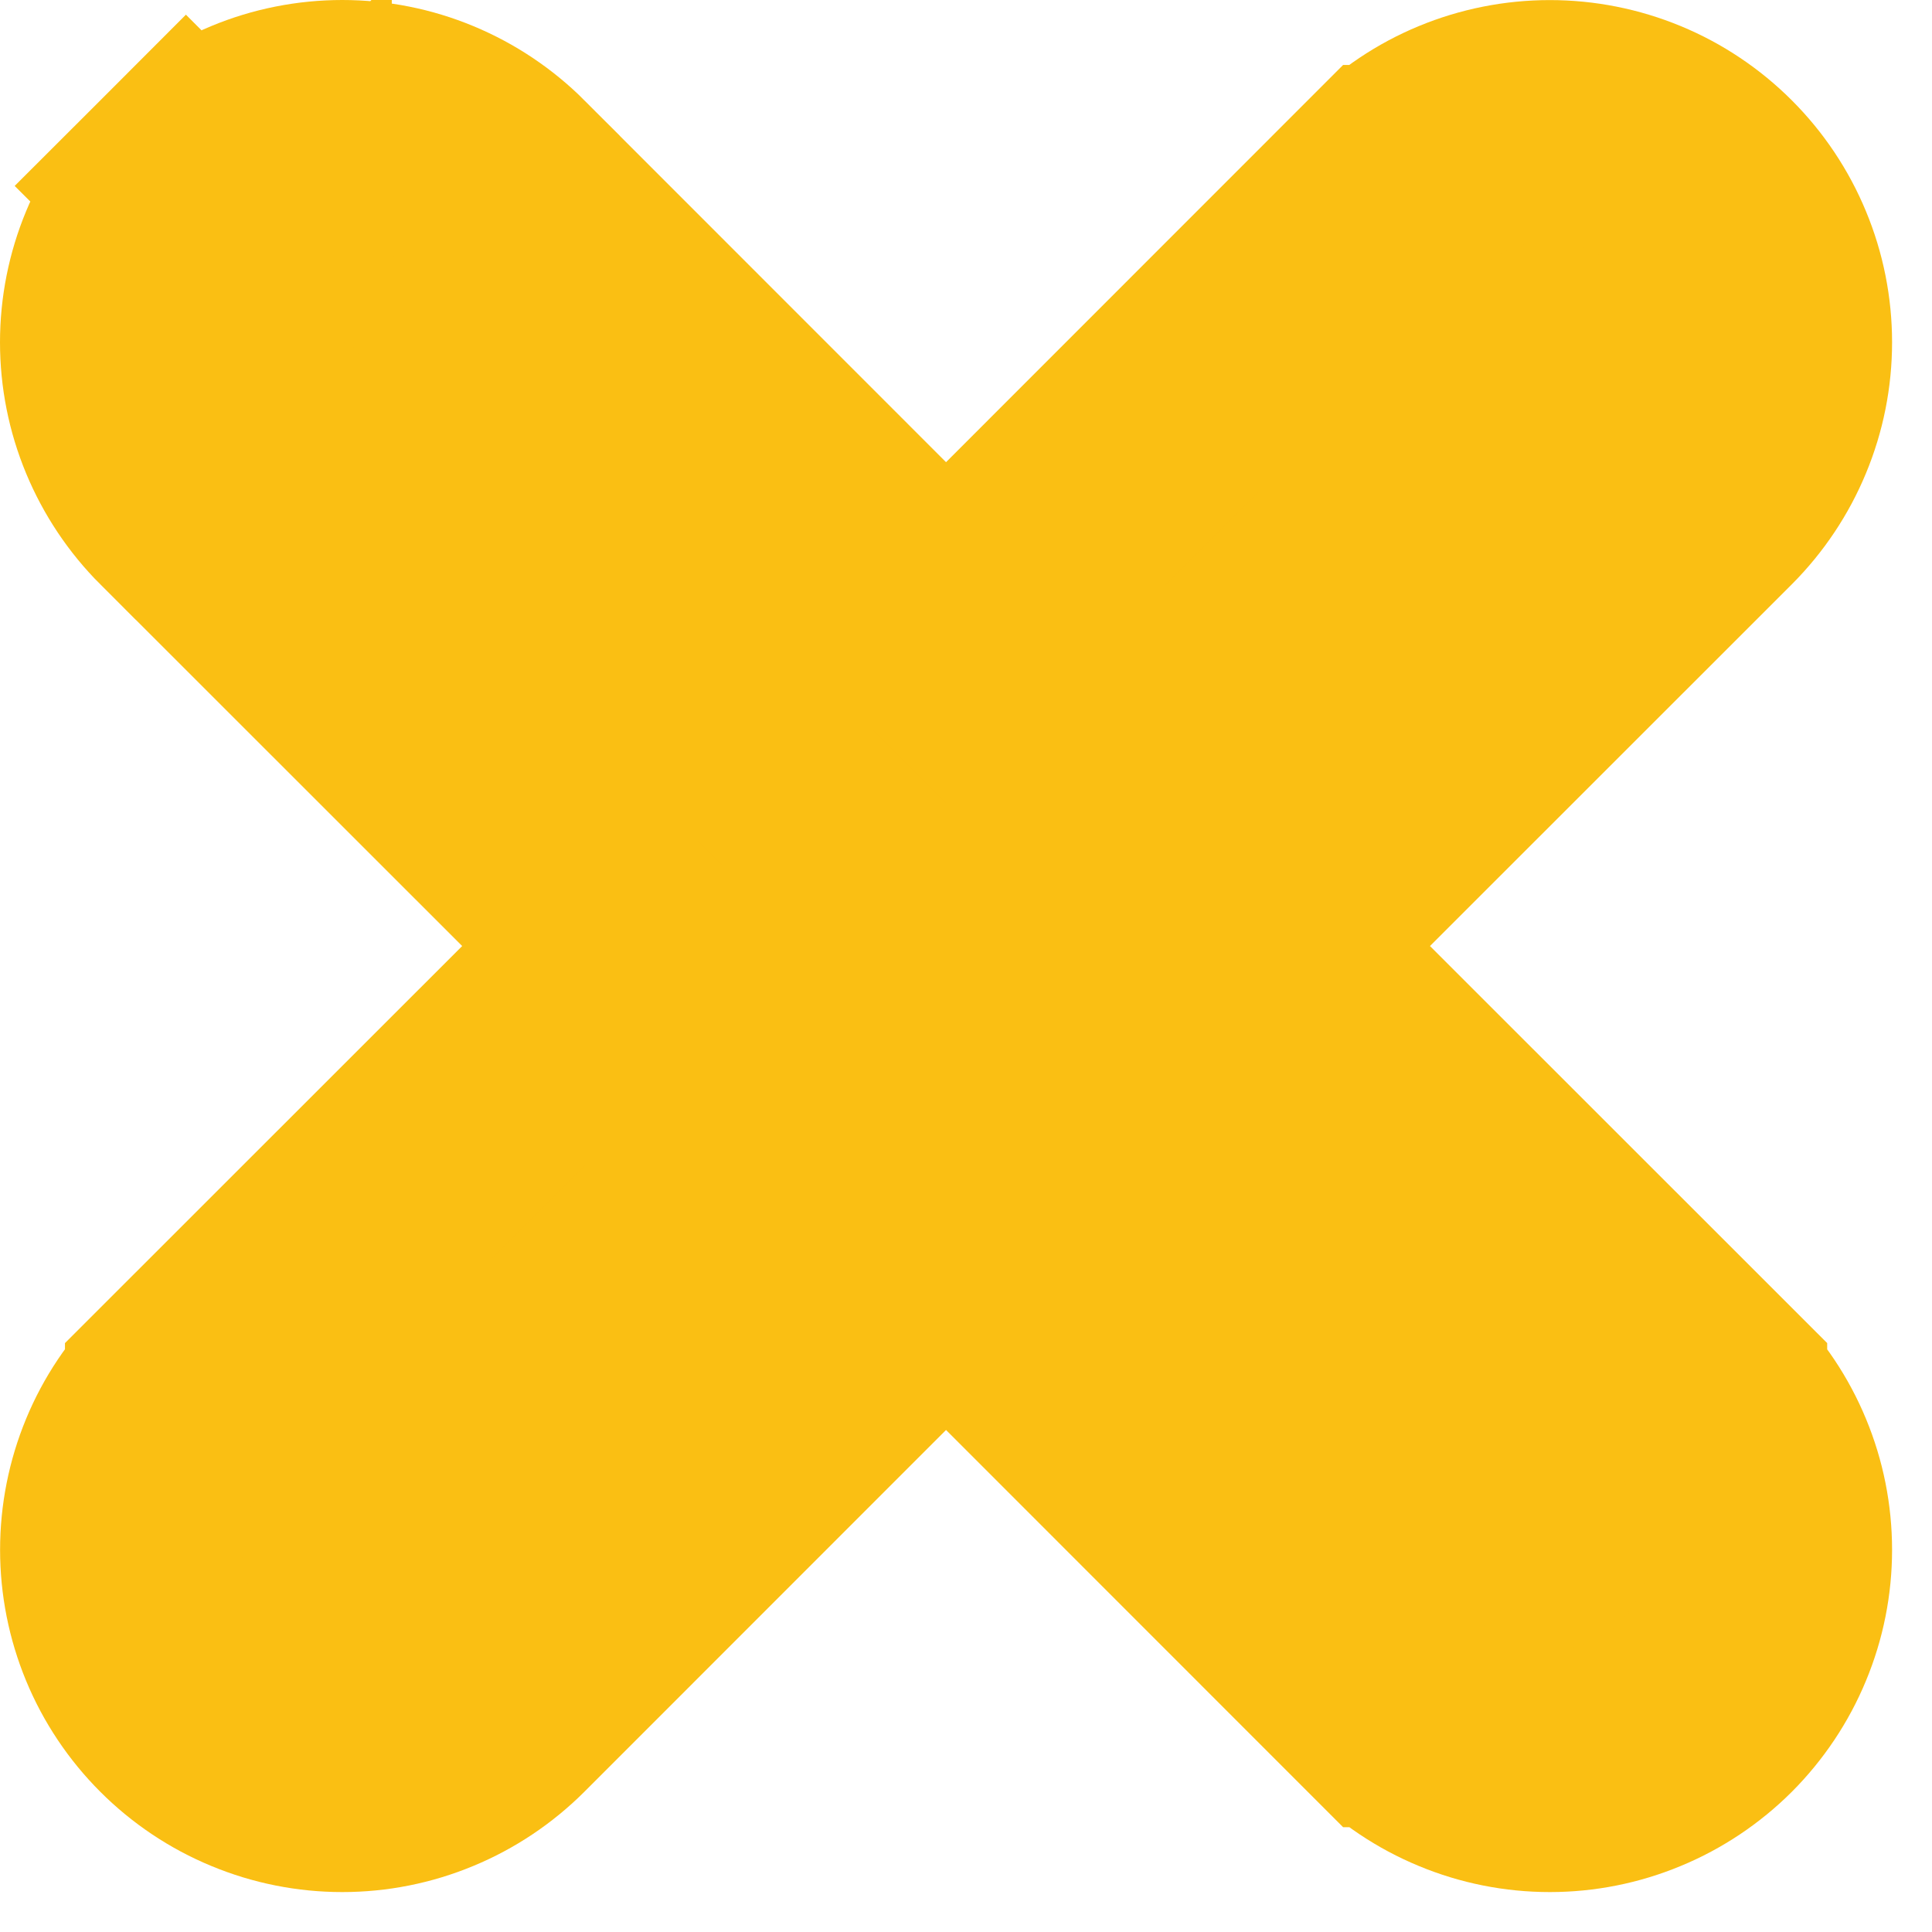 <svg width="24" height="24" viewBox="0 0 24 24" fill="none" xmlns="http://www.w3.org/2000/svg">
<path d="M3.367 3.367L2.308 2.305C2.052 2.561 1.849 2.864 1.71 3.198C1.571 3.532 1.5 3.891 1.5 4.252C1.5 4.614 1.571 4.972 1.71 5.306C1.849 5.64 2.051 5.943 2.307 6.199C2.307 6.199 2.308 6.199 2.308 6.199L7.863 11.752L2.307 17.306L2.307 17.307C2.051 17.562 1.848 17.865 1.71 18.199C1.572 18.533 1.501 18.891 1.501 19.252C1.501 19.614 1.572 19.971 1.71 20.305C1.848 20.639 2.051 20.942 2.307 21.198C2.562 21.453 2.865 21.656 3.199 21.794C3.533 21.933 3.891 22.004 4.252 22.004C4.614 22.004 4.971 21.933 5.305 21.794C5.639 21.656 5.942 21.453 6.198 21.198L6.198 21.198L11.752 15.642L17.306 21.198L17.307 21.198C17.562 21.453 17.865 21.656 18.199 21.794C18.533 21.933 18.891 22.004 19.252 22.004C19.614 22.004 19.971 21.933 20.305 21.794C20.639 21.656 20.942 21.453 21.198 21.198C21.453 20.942 21.656 20.639 21.794 20.305C21.933 19.971 22.004 19.614 22.004 19.252C22.004 18.891 21.933 18.533 21.794 18.199C21.656 17.865 21.453 17.562 21.198 17.307L21.198 17.306L15.642 11.752L21.198 6.198L21.198 6.198C21.453 5.942 21.656 5.639 21.794 5.305C21.933 4.971 22.004 4.614 22.004 4.252C22.004 3.891 21.933 3.533 21.794 3.199C21.656 2.865 21.453 2.562 21.198 2.307C20.942 2.051 20.639 1.848 20.305 1.71C19.971 1.572 19.614 1.501 19.252 1.501C18.891 1.501 18.533 1.572 18.199 1.71C17.865 1.848 17.562 2.051 17.307 2.307L17.306 2.307L11.752 7.863L6.199 2.308C6.199 2.308 6.199 2.307 6.199 2.307C5.943 2.051 5.64 1.849 5.306 1.71C4.972 1.571 4.614 1.5 4.252 1.5C3.891 1.5 3.532 1.571 3.198 1.71C2.864 1.849 2.561 2.052 2.305 2.308L3.367 3.367ZM3.367 3.367C3.251 3.483 3.158 3.621 3.095 3.773C3.032 3.925 3 4.088 3 4.252C3 4.417 3.032 4.579 3.095 4.731C3.158 4.883 3.251 5.021 3.367 5.137V3.367Z" fill="#FABF13" stroke="#FABF13" stroke-width="3"/>
</svg>
